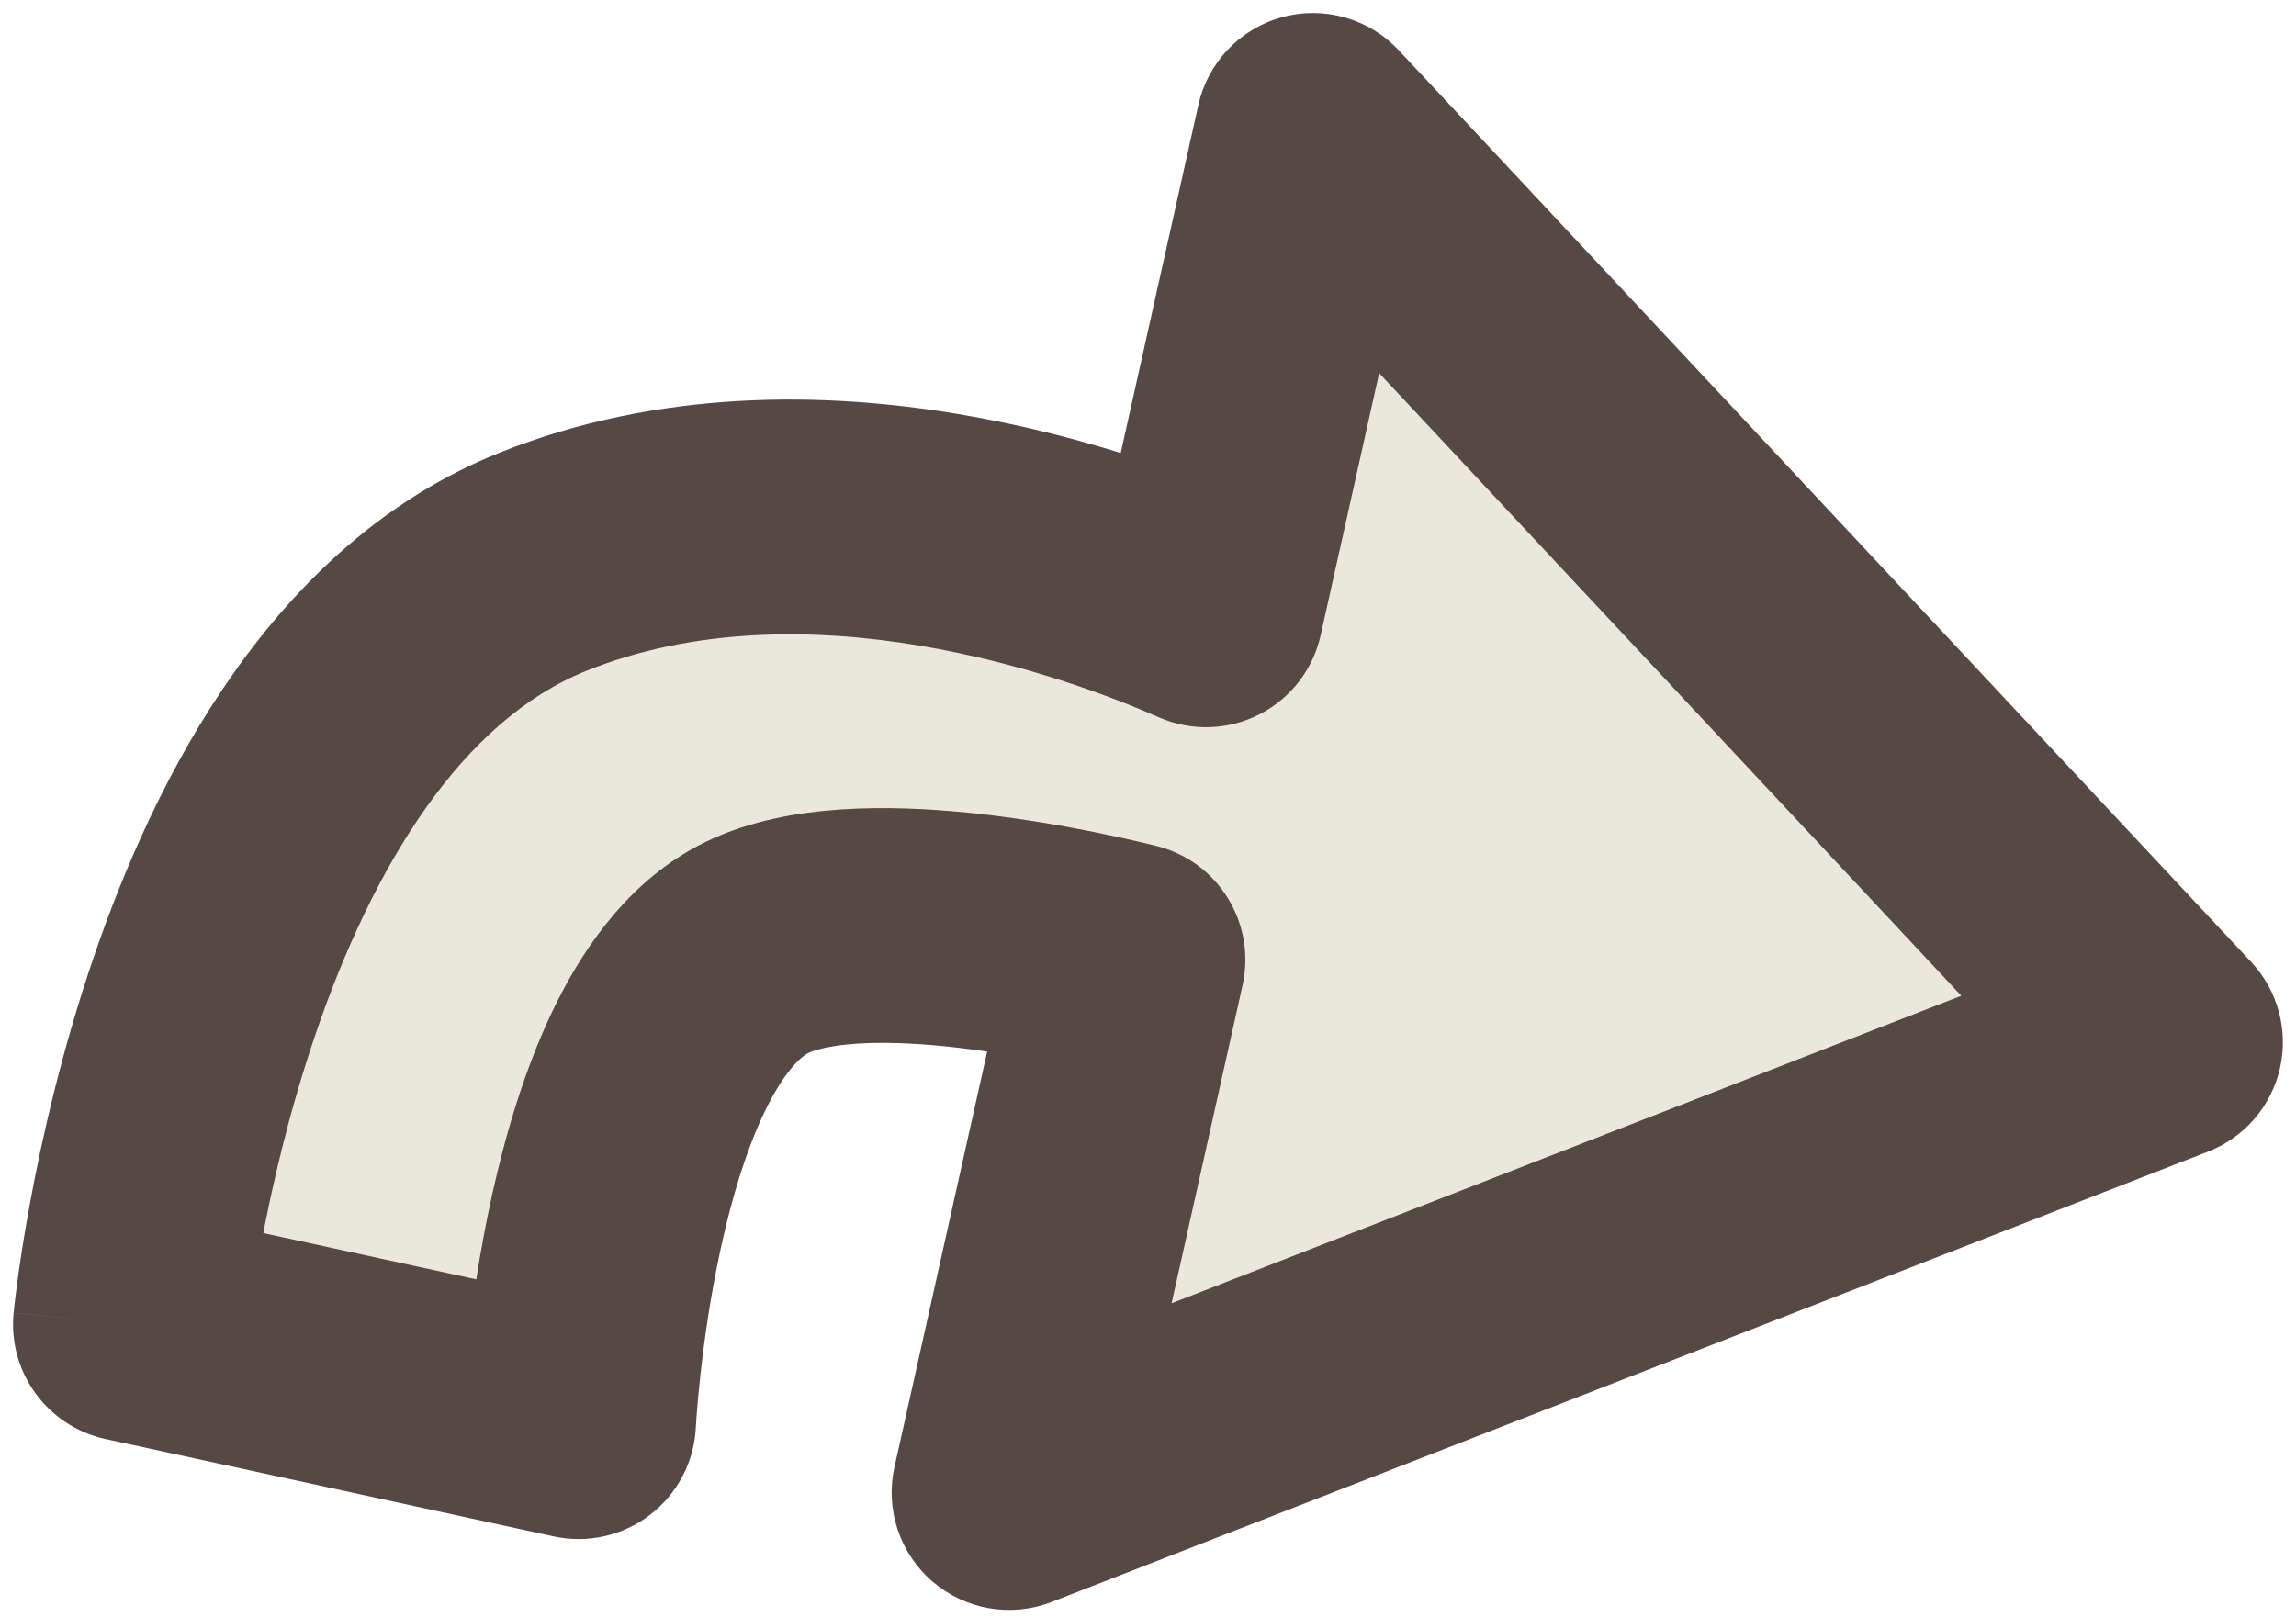 <svg width="88" height="62" viewBox="0 0 88 62" fill="none" xmlns="http://www.w3.org/2000/svg">
<path fill-rule="evenodd" clip-rule="evenodd" d="M43.231 36.794L38.675 57.216L82.997 39.953L50.324 5L46.224 23.377C42.526 21.747 31.049 17.439 20.819 21.531C7.298 26.94 5 50.767 5 50.767L22.175 54.5C22.175 54.5 22.896 39.86 28.675 36.5C32.264 34.413 40.174 36.047 43.231 36.794Z" fill="#EAE7DB"/>
<path d="M38.675 57.216L34.283 56.237C33.921 57.859 34.483 59.548 35.743 60.631C37.004 61.713 38.759 62.013 40.308 61.41L38.675 57.216ZM43.231 36.794L47.623 37.774C48.156 35.383 46.679 33.005 44.299 32.423L43.231 36.794ZM82.997 39.953L84.63 44.146C86.022 43.604 87.053 42.407 87.385 40.952C87.716 39.496 87.304 37.97 86.284 36.88L82.997 39.953ZM50.324 5L53.611 1.927C52.471 0.708 50.75 0.219 49.14 0.658C47.53 1.097 46.295 2.391 45.931 4.02L50.324 5ZM46.224 23.377L44.409 27.495C45.641 28.038 47.052 28.001 48.254 27.393C49.456 26.786 50.323 25.672 50.616 24.357L46.224 23.377ZM20.819 21.531L19.148 17.353L19.148 17.353L20.819 21.531ZM5 50.767L0.521 50.335C0.302 52.605 1.816 54.68 4.044 55.164L5 50.767ZM22.175 54.5L21.219 58.897C22.512 59.178 23.862 58.876 24.912 58.072C25.962 57.268 26.605 56.042 26.67 54.721L22.175 54.5ZM28.675 36.5L30.937 40.39L30.937 40.39L28.675 36.5ZM43.067 58.196L47.623 37.774L38.839 35.814L34.283 56.237L43.067 58.196ZM81.364 35.76L37.041 53.023L40.308 61.41L84.63 44.146L81.364 35.76ZM47.036 8.073L79.71 43.026L86.284 36.88L53.611 1.927L47.036 8.073ZM50.616 24.357L54.716 5.98L45.931 4.02L41.832 22.397L50.616 24.357ZM22.491 25.709C26.573 24.076 31.092 24.056 35.23 24.747C39.345 25.434 42.763 26.769 44.409 27.495L48.039 19.26C45.987 18.355 41.818 16.722 36.712 15.87C31.63 15.022 25.295 14.894 19.148 17.353L22.491 25.709ZM5 50.767C9.479 51.199 9.479 51.2 9.479 51.201C9.479 51.201 9.479 51.202 9.479 51.203C9.479 51.204 9.479 51.204 9.479 51.204C9.479 51.205 9.479 51.203 9.479 51.201C9.48 51.196 9.481 51.185 9.482 51.169C9.486 51.138 9.491 51.084 9.5 51.01C9.517 50.862 9.544 50.633 9.585 50.334C9.666 49.734 9.797 48.854 9.996 47.774C10.395 45.604 11.056 42.682 12.098 39.631C14.293 33.201 17.691 27.629 22.491 25.709L19.148 17.353C10.426 20.842 5.914 29.888 3.581 36.723C2.357 40.306 1.599 43.679 1.145 46.145C0.917 47.384 0.763 48.407 0.665 49.132C0.617 49.494 0.582 49.782 0.558 49.986C0.547 50.088 0.538 50.169 0.532 50.228C0.529 50.257 0.526 50.281 0.524 50.299C0.523 50.308 0.523 50.315 0.522 50.321C0.522 50.324 0.522 50.327 0.521 50.329C0.521 50.33 0.521 50.332 0.521 50.333C0.521 50.334 0.521 50.335 5 50.767ZM23.131 50.103L5.956 46.37L4.044 55.164L21.219 58.897L23.131 50.103ZM26.413 32.61C23.833 34.11 22.206 36.599 21.16 38.792C20.077 41.063 19.355 43.571 18.864 45.788C18.368 48.031 18.075 50.134 17.905 51.664C17.82 52.434 17.765 53.071 17.73 53.523C17.713 53.748 17.701 53.928 17.693 54.057C17.689 54.121 17.686 54.172 17.684 54.209C17.683 54.227 17.682 54.243 17.682 54.254C17.681 54.26 17.681 54.265 17.681 54.269C17.681 54.271 17.681 54.273 17.681 54.275C17.681 54.275 17.681 54.276 17.681 54.277C17.681 54.278 17.68 54.279 22.175 54.5C26.67 54.721 26.67 54.722 26.67 54.723C26.669 54.723 26.669 54.724 26.669 54.724C26.669 54.725 26.669 54.725 26.669 54.725C26.669 54.726 26.669 54.726 26.669 54.724C26.67 54.722 26.67 54.716 26.67 54.707C26.671 54.689 26.673 54.657 26.676 54.613C26.681 54.525 26.691 54.387 26.704 54.206C26.732 53.844 26.778 53.311 26.851 52.656C26.997 51.336 27.245 49.569 27.652 47.732C28.064 45.869 28.606 44.087 29.283 42.668C29.997 41.171 30.628 40.57 30.937 40.39L26.413 32.61ZM44.299 32.423C42.672 32.025 39.676 31.37 36.537 31.101C34.967 30.966 33.25 30.918 31.588 31.083C29.978 31.243 28.093 31.633 26.413 32.61L30.937 40.39C31.052 40.323 31.501 40.136 32.478 40.039C33.405 39.947 34.53 39.962 35.768 40.068C38.245 40.281 40.733 40.816 42.162 41.165L44.299 32.423Z" fill="#564842"/>
</svg>
